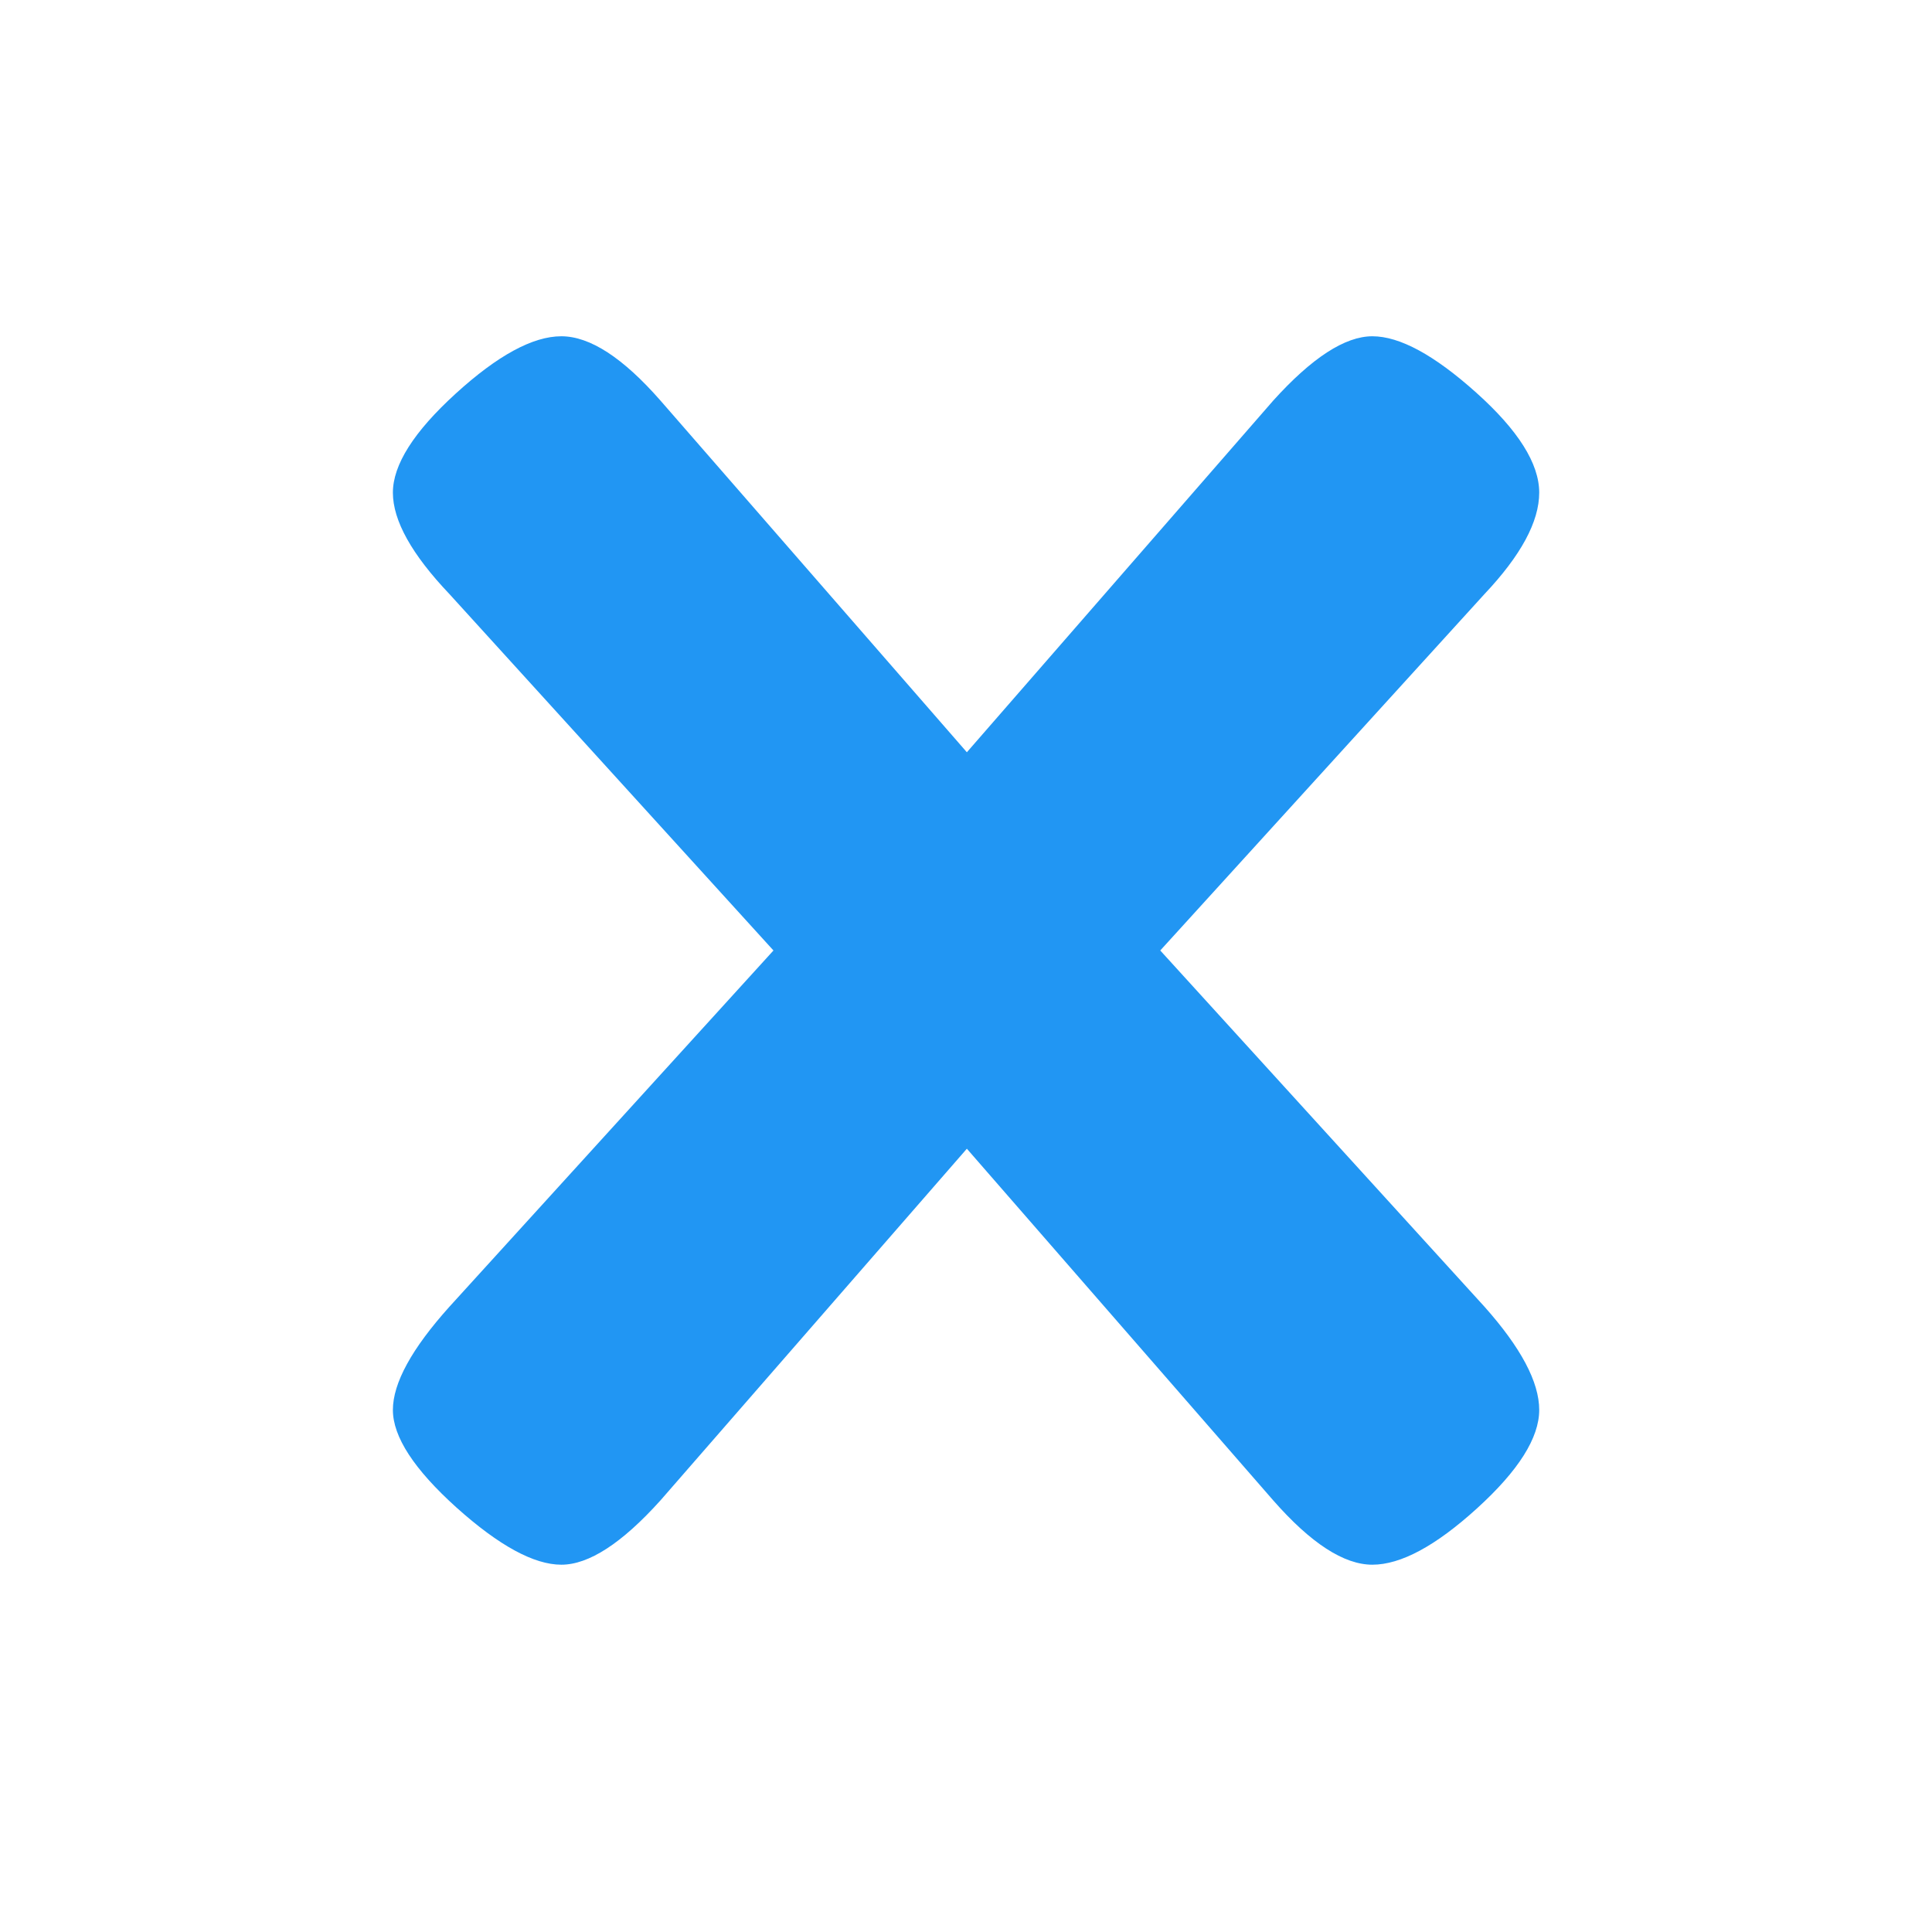 <svg xmlns="http://www.w3.org/2000/svg" xmlns:xlink="http://www.w3.org/1999/xlink" width="200" zoomAndPan="magnify" viewBox="0 0 150 150" height="200" preserveAspectRatio="xMidYMid meet" version="1.2"><defs/><g id="002aaa6996"><g style="fill:#2196f3;fill-opacity:1;"><g transform="translate(28.629, 120.233)"><path style="stroke:none" d="M 61.453 -46.438 L 86.625 -18.781 C 89.457 -15.602 90.875 -12.93 90.875 -10.766 C 90.875 -8.598 89.266 -6.051 86.047 -3.125 C 82.836 -0.207 80.129 1.25 77.922 1.25 C 75.711 1.25 73.145 -0.414 70.219 -3.75 L 46.438 -31.047 L 22.656 -3.75 C 19.656 -0.414 17.086 1.25 14.953 1.25 C 12.828 1.25 10.113 -0.227 6.812 -3.188 C 3.52 -6.156 1.875 -8.68 1.875 -10.766 C 1.875 -12.848 3.336 -15.52 6.266 -18.781 L 31.422 -46.438 L 6.266 -74.109 C 3.336 -77.191 1.875 -79.816 1.875 -81.984 C 1.875 -84.148 3.5 -86.711 6.75 -89.672 C 10.008 -92.641 12.742 -94.125 14.953 -94.125 C 17.172 -94.125 19.738 -92.457 22.656 -89.125 L 46.438 -61.828 L 70.219 -89.125 C 73.227 -92.457 75.797 -94.125 77.922 -94.125 C 80.047 -94.125 82.734 -92.664 85.984 -89.75 C 89.242 -86.832 90.875 -84.242 90.875 -81.984 C 90.875 -79.734 89.457 -77.109 86.625 -74.109 Z M 61.453 -46.438 "/></g></g></g></svg>